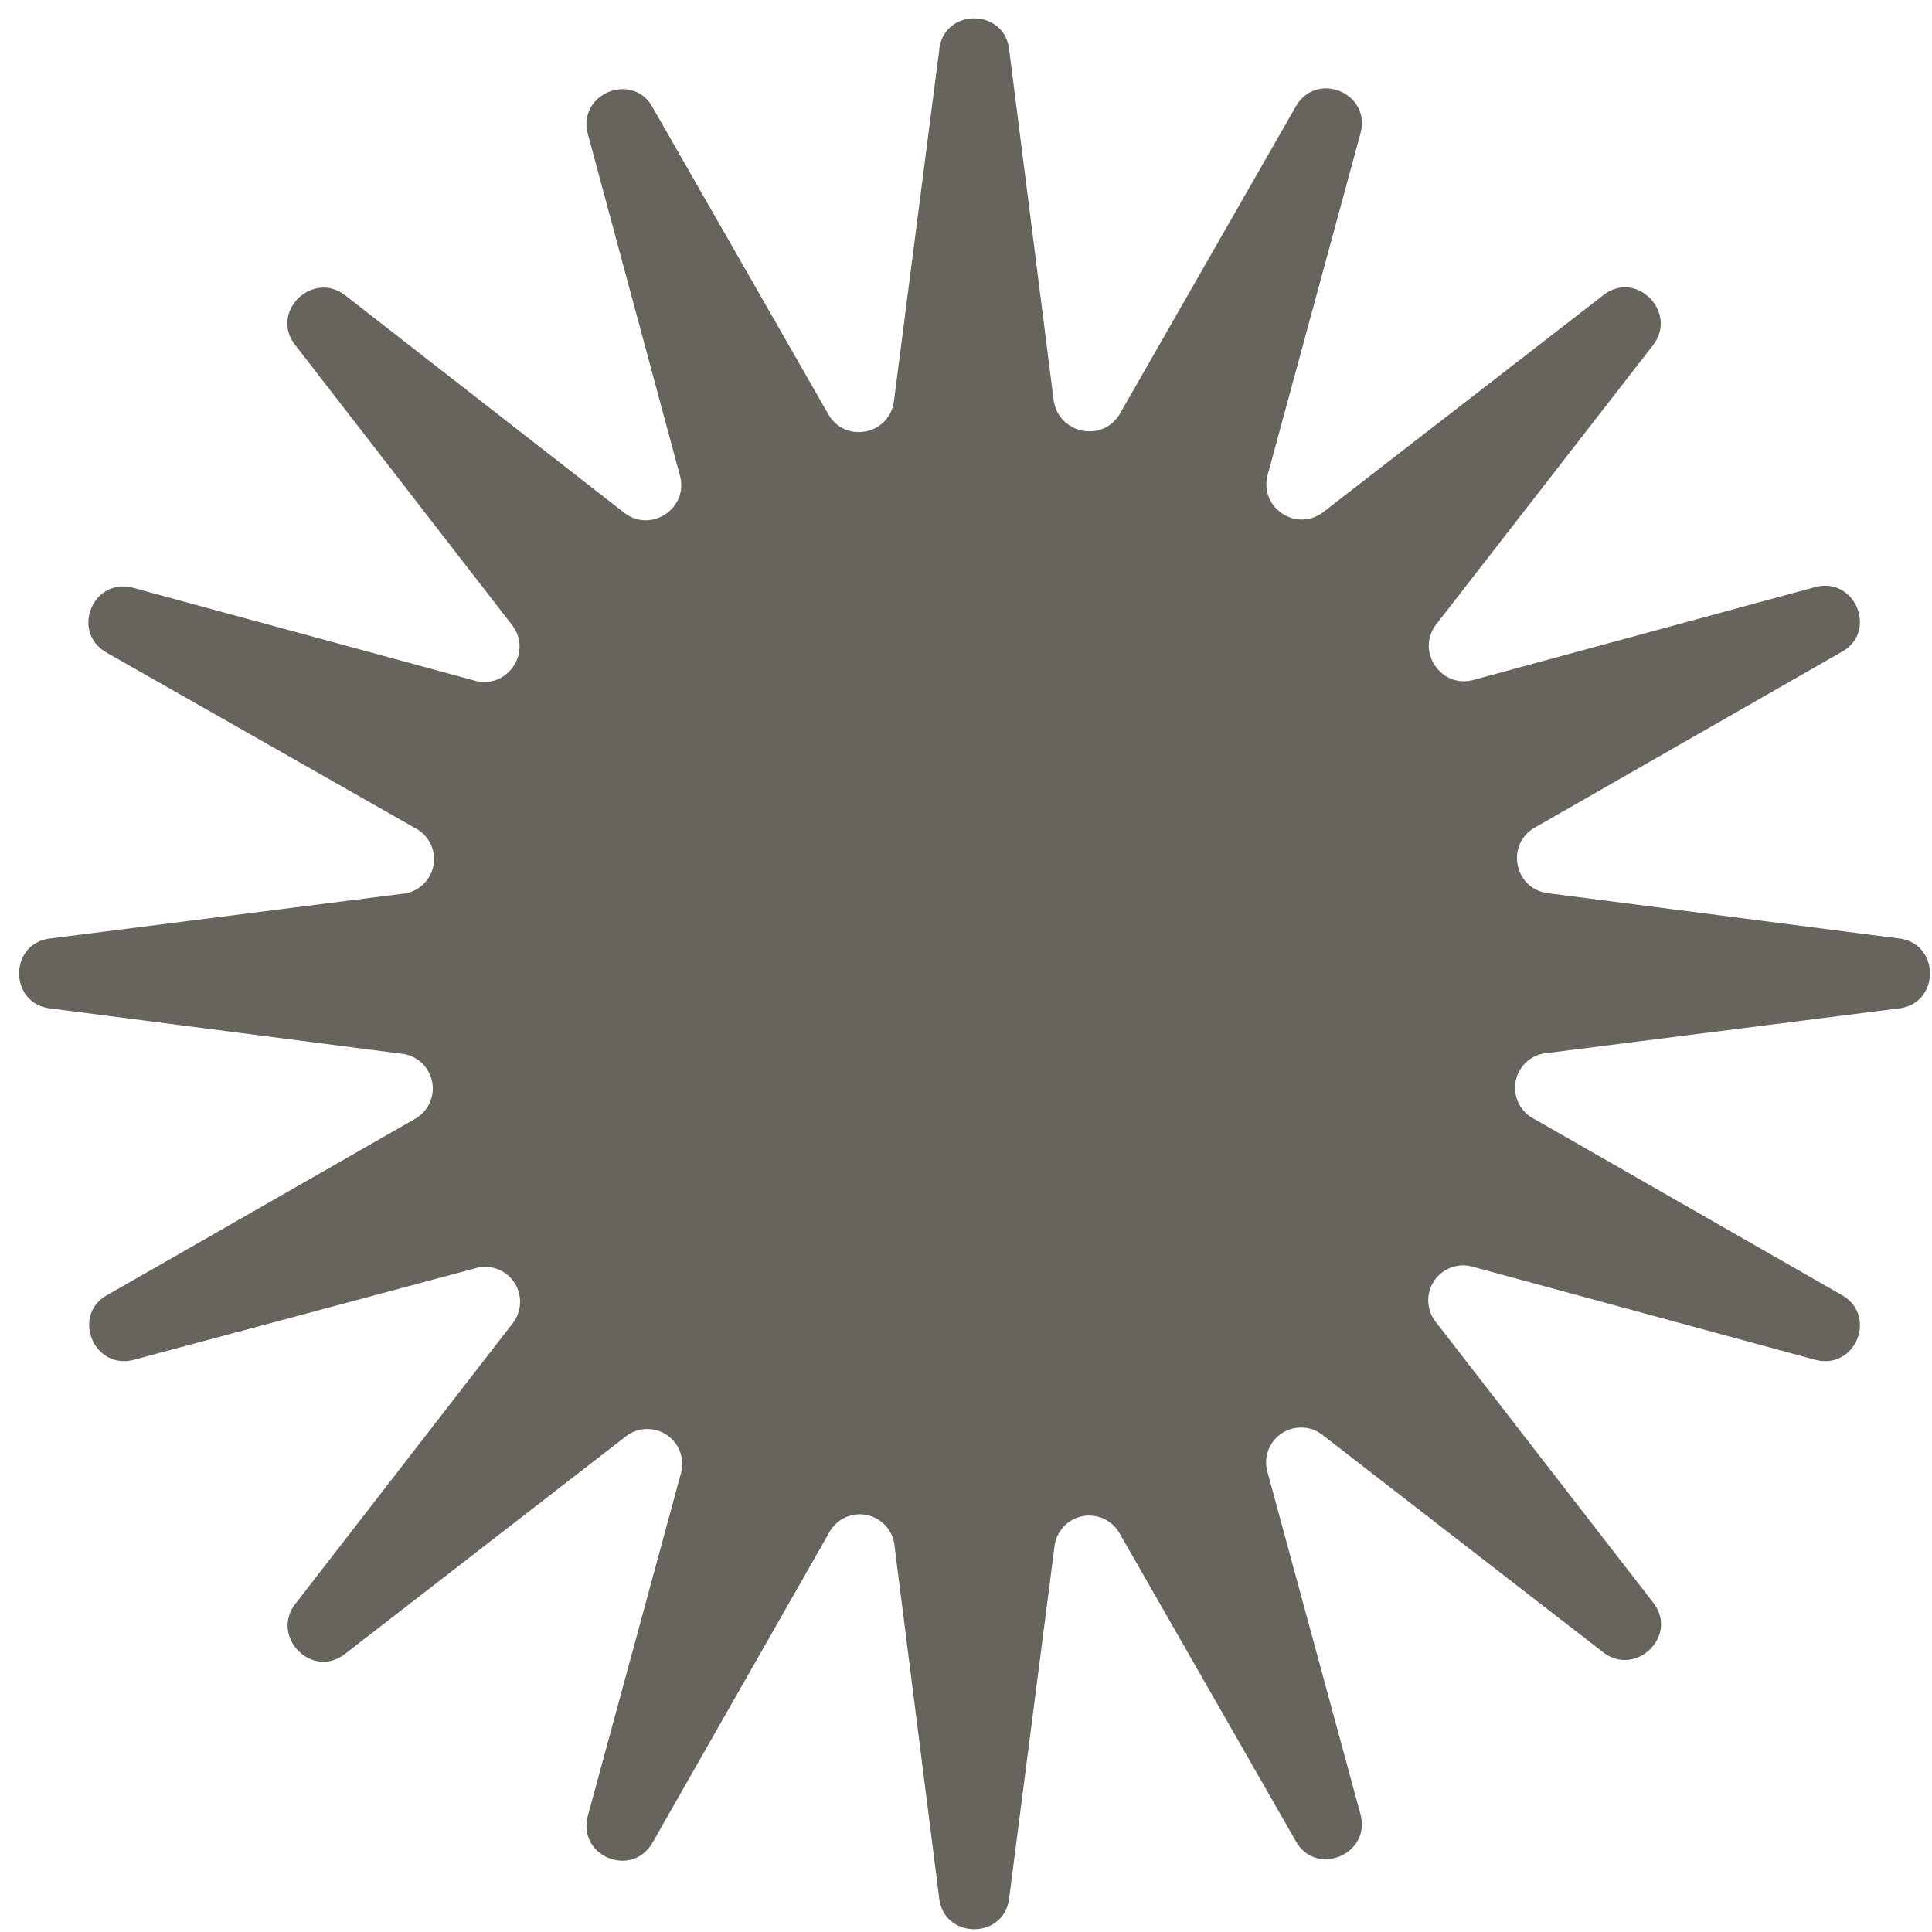 <svg class="js-marquee-image" width="26" height="26" fill="none" xmlns="http://www.w3.org/2000/svg" style="transform: translate3d(0px, 0px, 0px) rotate(319.269deg);">
                            <path d="M12.64.66c.07-.55.87-.55.94 0l.6 4.73c.07.45.66.57.89.18l2.37-4.14c.28-.48 1.01-.18.87.36l-1.25 4.6c-.12.44.39.78.75.5l3.77-2.92c.44-.34 1 .23.67.67L19.33 8.4c-.28.36.06.87.5.75l4.6-1.25c.54-.14.84.6.36.87l-4.14 2.37c-.39.23-.27.82.18.88l4.73.61c.55.07.55.87 0 .94l-4.73.6a.47.47 0 0 0-.18.89l4.14 2.37c.48.28.18 1.01-.36.87l-4.6-1.25a.47.47 0 0 0-.5.75l2.92 3.77c.34.44-.23 1-.67.67l-3.77-2.92a.47.47 0 0 0-.75.5l1.25 4.6c.14.54-.6.84-.87.36l-2.37-4.14a.47.47 0 0 0-.88.18l-.61 4.73c-.07.55-.87.55-.94 0l-.6-4.73a.47.47 0 0 0-.89-.18L8.78 24.8c-.28.48-1.01.18-.87-.36l1.25-4.6a.47.47 0 0 0-.75-.5l-3.77 2.92c-.44.34-1-.23-.67-.67l2.92-3.77a.47.47 0 0 0-.5-.75L1.8 18.3c-.54.14-.84-.6-.36-.87l4.14-2.37a.47.47 0 0 0-.18-.88l-4.73-.61c-.55-.07-.55-.87 0-.94l4.73-.6a.47.47 0 0 0 .18-.89L1.43 8.78c-.48-.28-.18-1.01.36-.87l4.6 1.25c.44.12.78-.39.5-.75L3.97 4.64c-.34-.44.23-1 .67-.67L8.4 6.9c.36.28.87-.06.75-.5L7.91 1.8c-.14-.54.6-.84.87-.36l2.37 4.14c.23.39.82.27.88-.18l.61-4.73Z" fill="#67645E"></path>
                        </svg>